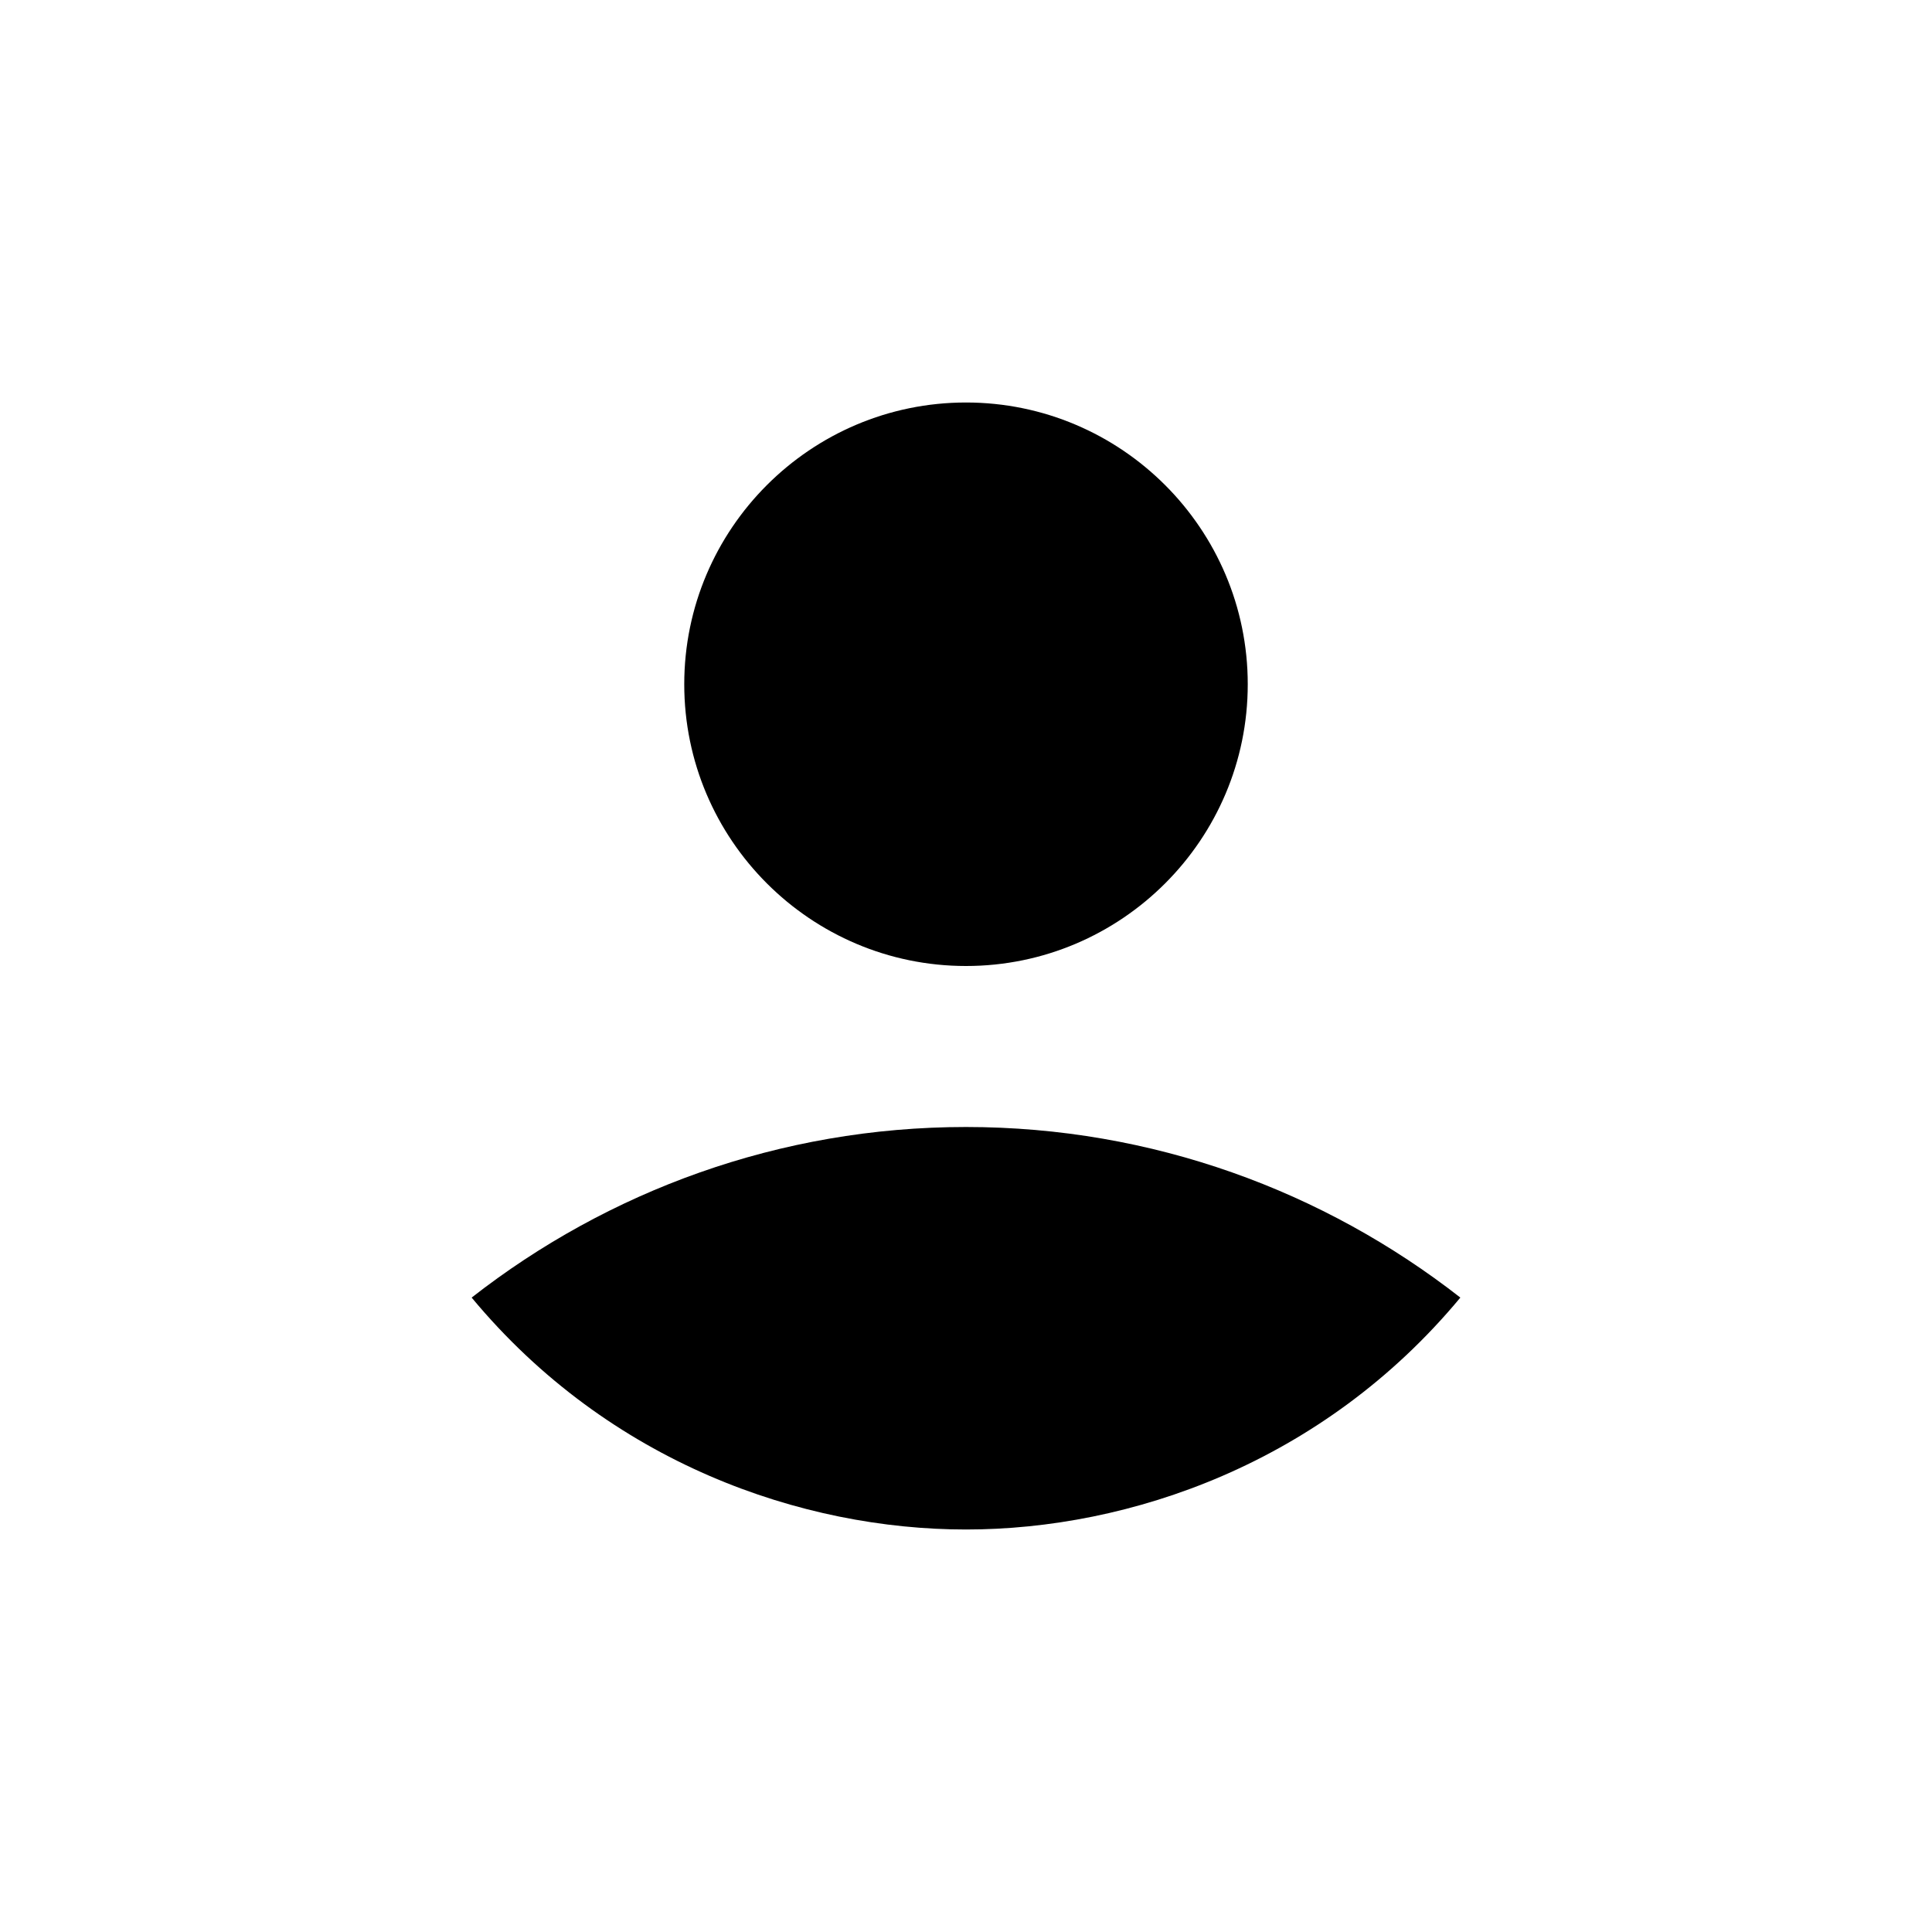 <?xml version="1.0" encoding="UTF-8" standalone="no"?>
<svg
   xmlns:dc="http://purl.org/dc/elements/1.1/"
   xmlns:cc="http://creativecommons.org/ns#"
   xmlns:rdf="http://www.w3.org/1999/02/22-rdf-syntax-ns#"
   xmlns:svg="http://www.w3.org/2000/svg"
   xmlns="http://www.w3.org/2000/svg"
   xmlns:sodipodi="http://sodipodi.sourceforge.net/DTD/sodipodi-0.dtd"
   xmlns:inkscape="http://www.inkscape.org/namespaces/inkscape"
   enable-background="new 0 0 24 24"
   height="24"
   viewBox="0 0 24 24"
   width="24"
   version="1.1"
   id="svg10"
   sodipodi:docname="account_circle_inverted-24px.svg"
   inkscape:version="0.92.5 (2060ec1f9f, 2020-04-08)">
  <defs
     id="defs14" />
  <sodipodi:namedview
     pagecolor="#ffffff"
     bordercolor="#666666"
     borderopacity="1"
     objecttolerance="10"
     gridtolerance="10"
     guidetolerance="10"
     inkscape:pageopacity="0"
     inkscape:pageshadow="2"
     inkscape:window-width="1360"
     inkscape:window-height="715"
     id="namedview12"
     showgrid="false"
     inkscape:zoom="9.8333333"
     inkscape:cx="0.30508475"
     inkscape:cy="12"
     inkscape:window-x="0"
     inkscape:window-y="24"
     inkscape:window-maximized="1"
     inkscape:current-layer="g8" />
  <g
     id="g4"
     style="display:inline">
    <path
       d="M 0,0 H 24 V 24 H 0 Z"
       id="path2"
       inkscape:connector-curvature="0"
       style="fill:none" />
  </g>
  <g
     id="g8">
    <path
       d="M 12,5 C 10.07,5 8.5,6.57 8.5,8.5 8.5,10.43 10.07,12 12,12 13.93,12 15.5,10.43 15.5,8.5 15.5,6.57 13.93,5 12,5 Z m 0,9 C 9.68,14 7.549,14.799 5.859,16.119 7.569,18.179 9.97,19 12,19 14.03,19 16.431,18.179 18.141,16.119 16.451,14.799 14.32,14 12,14 Z"
       id="path6"
       inkscape:connector-curvature="0"
       style="display:inline"
       sodipodi:nodetypes="sssssscscs" />
  </g>
</svg>
